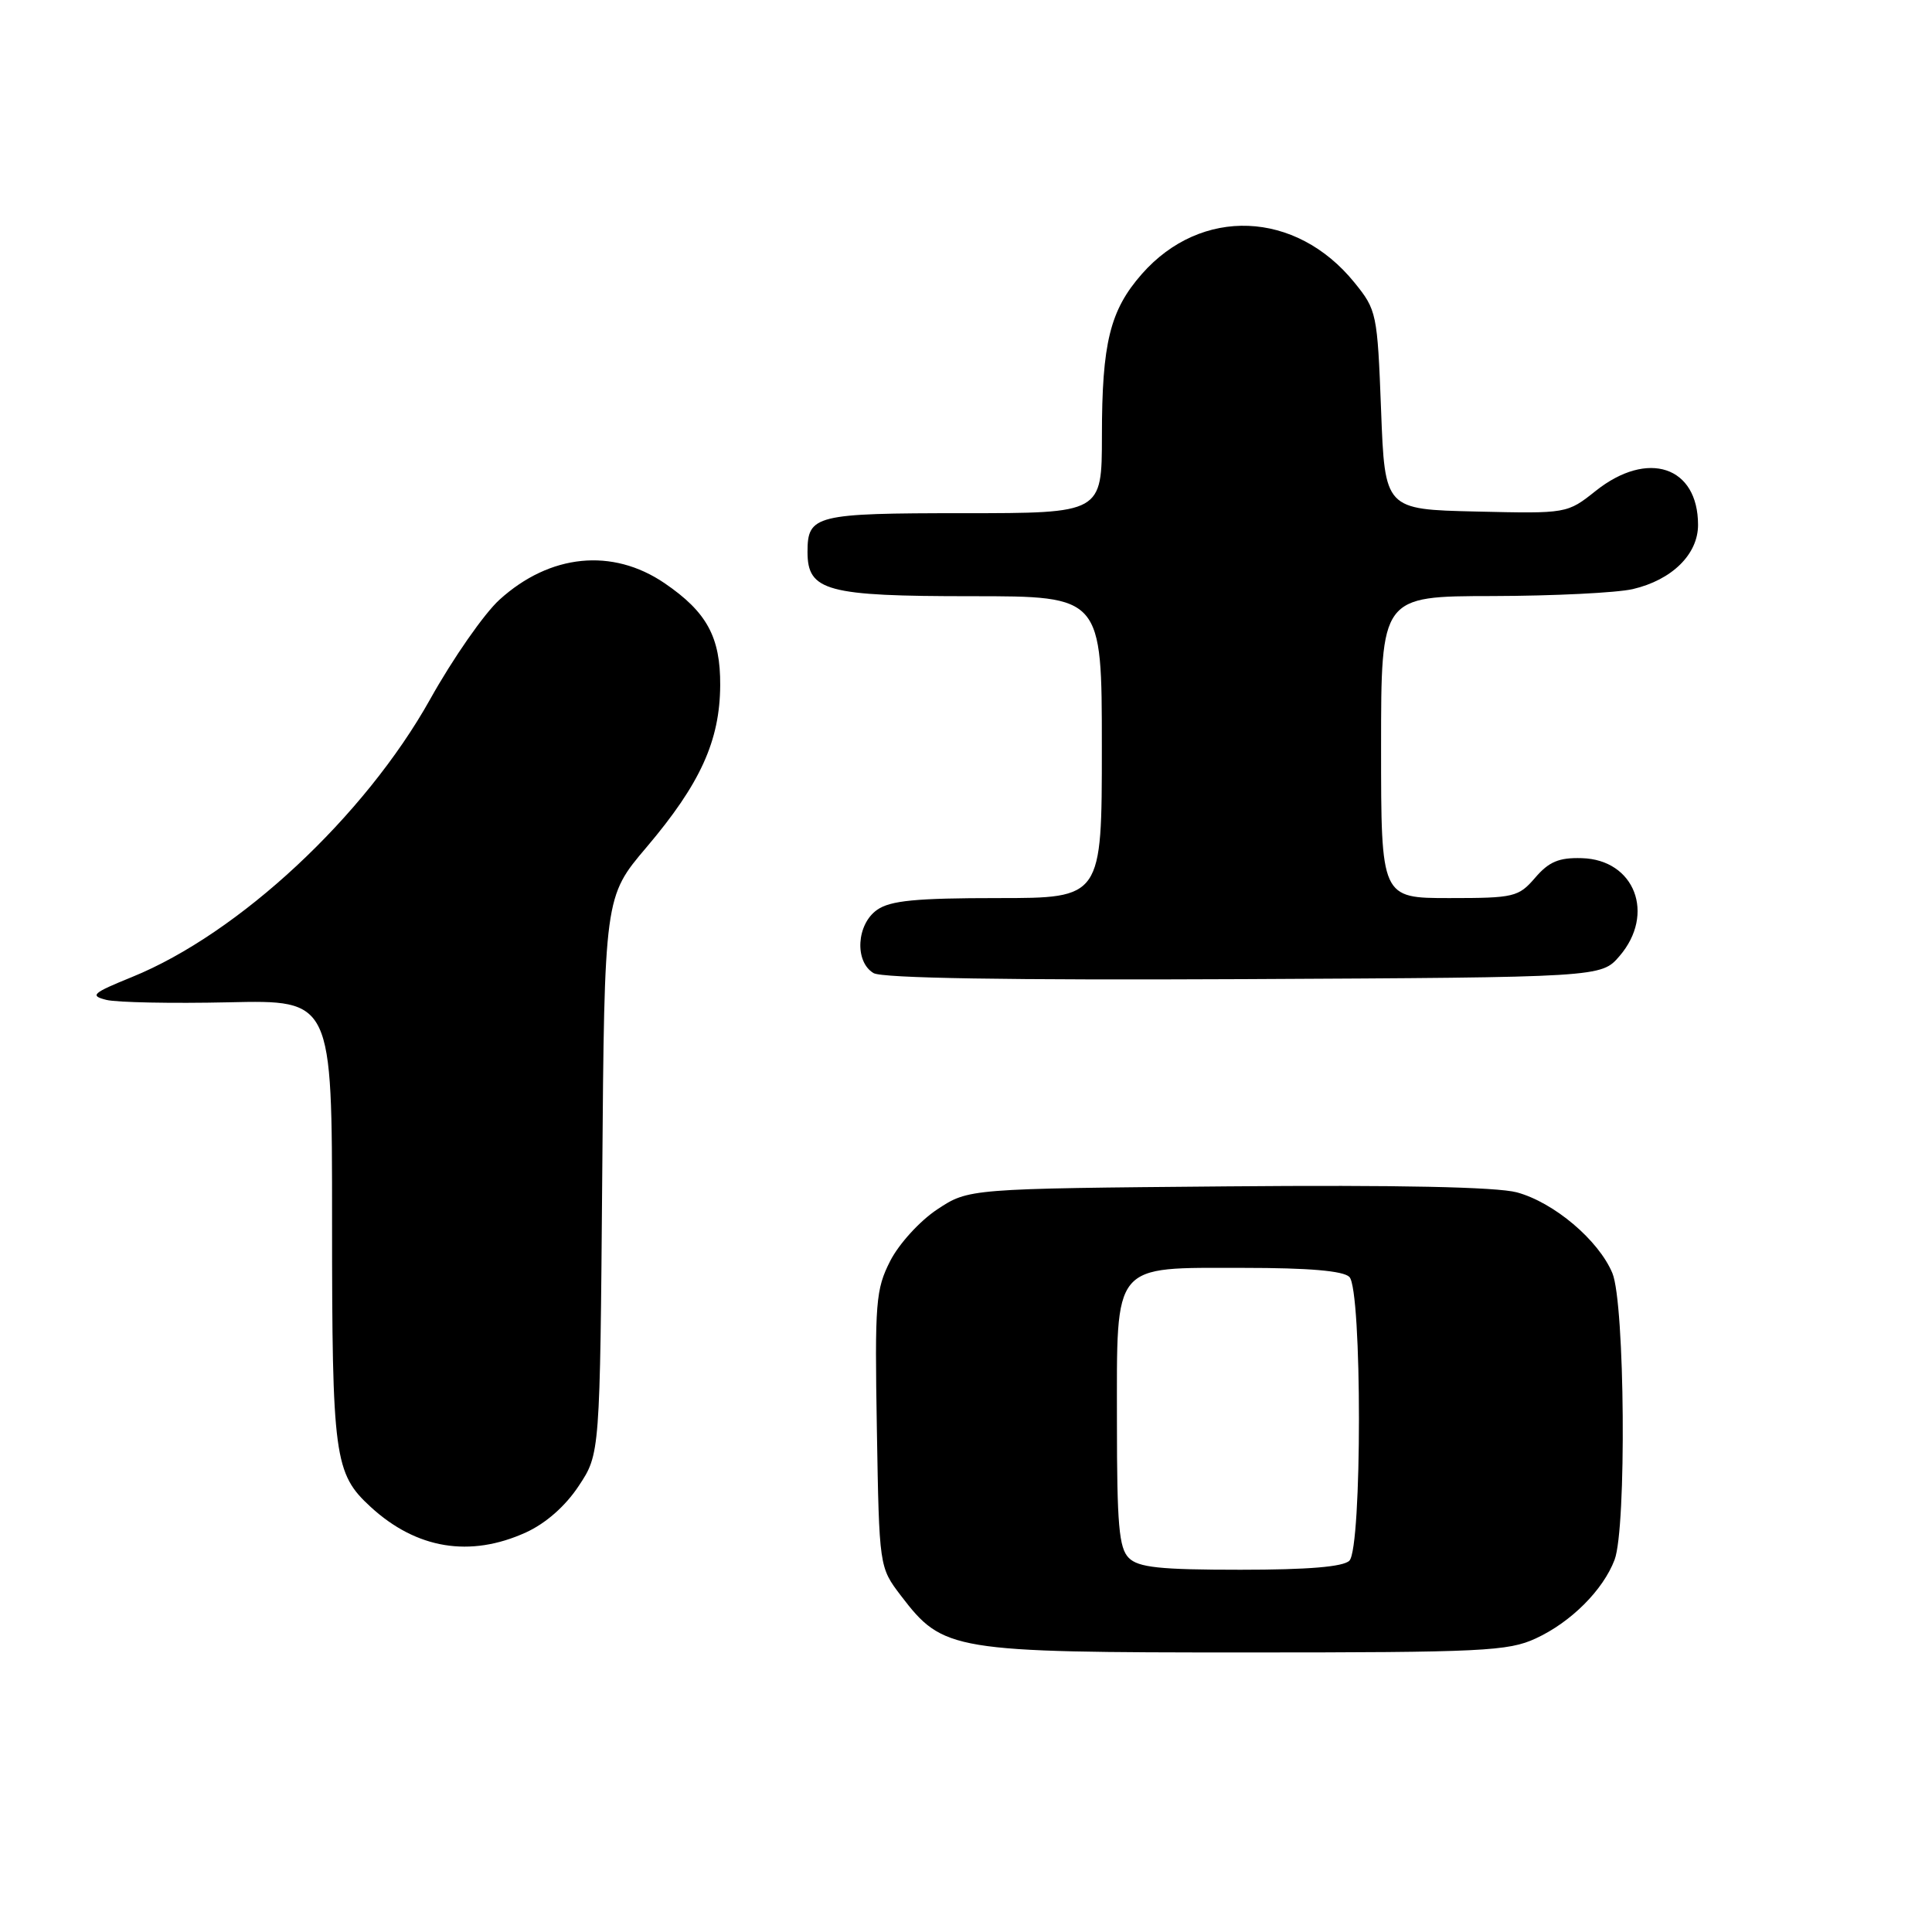 <?xml version="1.0" encoding="UTF-8" standalone="no"?>
<!DOCTYPE svg PUBLIC "-//W3C//DTD SVG 1.1//EN" "http://www.w3.org/Graphics/SVG/1.1/DTD/svg11.dtd" >
<svg xmlns="http://www.w3.org/2000/svg" xmlns:xlink="http://www.w3.org/1999/xlink" version="1.1" viewBox="0 0 256 256">
 <g >
 <path fill="currentColor"
d=" M 203.50 217.10 C 208.16 214.95 212.42 210.69 213.94 206.68 C 215.54 202.44 215.31 172.69 213.65 168.70 C 211.82 164.32 205.90 159.32 200.98 157.99 C 198.31 157.28 185.19 157.00 162.64 157.20 C 128.35 157.50 128.35 157.50 124.19 160.25 C 121.88 161.78 119.12 164.81 117.96 167.08 C 116.04 170.85 115.90 172.55 116.19 189.41 C 116.50 207.66 116.50 207.66 119.38 211.44 C 124.98 218.77 126.08 218.96 165.00 218.96 C 196.47 218.96 199.85 218.79 203.50 217.10 Z  M 69.68 203.06 C 72.31 201.86 74.91 199.58 76.68 196.90 C 79.50 192.65 79.50 192.65 79.80 155.74 C 80.09 118.83 80.09 118.83 85.68 112.25 C 92.79 103.86 95.39 98.16 95.43 90.80 C 95.47 84.42 93.66 81.09 88.05 77.27 C 81.14 72.57 72.87 73.40 66.19 79.46 C 64.16 81.30 60.02 87.24 57.00 92.65 C 48.32 108.18 31.66 123.70 17.49 129.46 C 12.23 131.60 11.86 131.93 14.09 132.49 C 15.46 132.83 22.76 132.98 30.30 132.81 C 44.00 132.50 44.00 132.50 44.00 161.78 C 44.00 193.11 44.29 195.25 49.12 199.68 C 55.19 205.25 62.28 206.42 69.68 203.06 Z  M 214.59 126.69 C 219.39 121.11 216.61 113.90 209.59 113.71 C 206.57 113.62 205.24 114.18 203.42 116.30 C 201.21 118.86 200.64 119.00 192.05 119.00 C 183.00 119.00 183.00 119.00 183.00 99.00 C 183.00 79.00 183.00 79.00 197.75 78.98 C 205.86 78.96 214.23 78.55 216.35 78.06 C 221.54 76.85 225.00 73.45 225.00 69.55 C 225.00 61.79 218.34 59.57 211.46 65.03 C 207.65 68.06 207.65 68.06 195.58 67.78 C 183.50 67.50 183.50 67.50 183.00 54.34 C 182.51 41.51 182.42 41.08 179.47 37.44 C 171.71 27.86 159.16 27.36 151.29 36.32 C 147.08 41.12 146.01 45.45 146.01 57.75 C 146.00 68.00 146.00 68.00 127.70 68.00 C 108.01 68.00 107.00 68.25 107.00 73.14 C 107.00 78.32 109.53 79.00 128.72 79.00 C 146.00 79.00 146.00 79.00 146.00 99.00 C 146.00 119.00 146.00 119.00 132.22 119.00 C 121.37 119.00 117.97 119.33 116.22 120.56 C 113.49 122.47 113.21 127.43 115.75 128.94 C 116.91 129.62 133.58 129.89 164.84 129.74 C 212.17 129.50 212.17 129.50 214.59 126.69 Z  M 149.57 206.43 C 148.27 205.13 148.00 202.03 148.00 188.43 C 148.00 167.07 147.24 168.00 164.80 168.00 C 173.42 168.00 177.99 168.39 178.80 169.20 C 180.49 170.89 180.49 205.11 178.80 206.80 C 177.99 207.61 173.33 208.00 164.37 208.00 C 153.68 208.00 150.84 207.70 149.57 206.43 Z "/>
</g>
</svg>